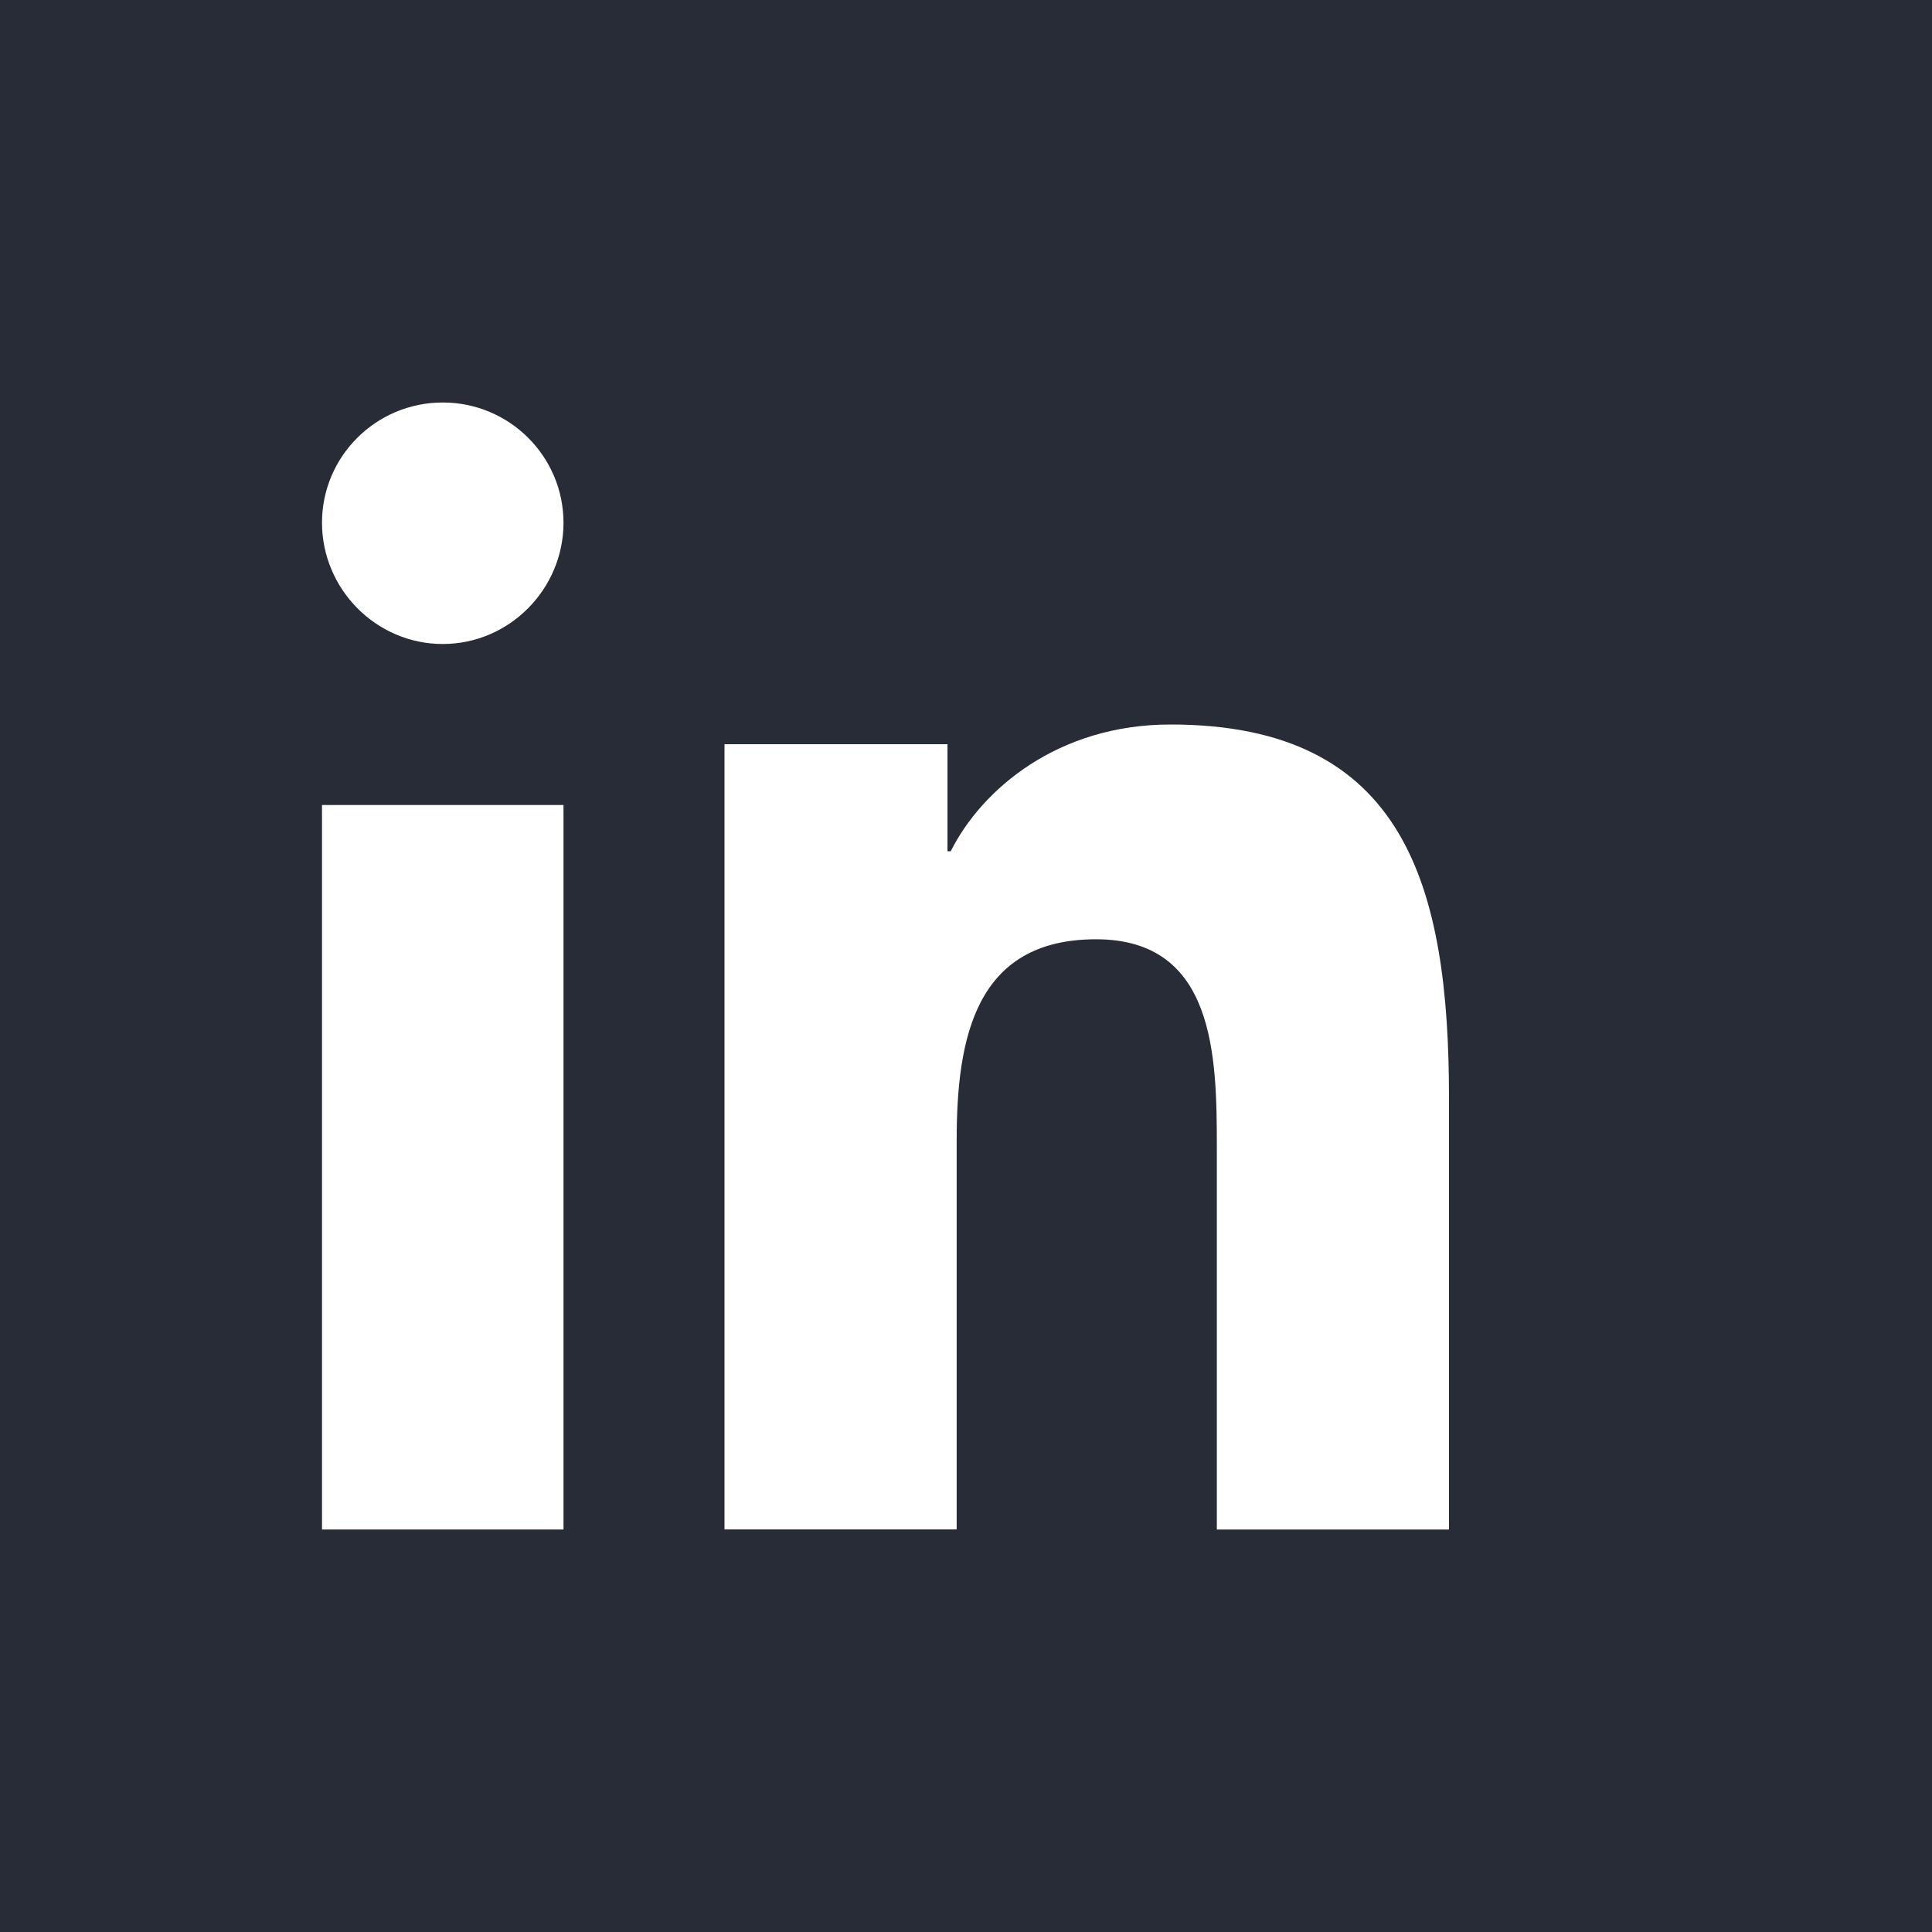 <svg width="24" height="24" viewBox="0 0 24 24" fill="none" xmlns="http://www.w3.org/2000/svg">
<rect width="24" height="24" fill="#282C37"/>
<path d="M17.997 19V18.999H18V13.641C18 11.019 17.462 9 14.541 9C13.137 9 12.195 9.808 11.81 10.575H11.77V9.245H9V18.999H11.884V14.169C11.884 12.898 12.114 11.668 13.615 11.668C15.094 11.668 15.116 13.119 15.116 14.251V19H17.997Z" fill="white"/>
<path d="M4 10H7V19H4V10Z" fill="white"/>
<path d="M5.5 5C4.672 5 4 5.669 4 6.493C4 7.317 4.672 8 5.5 8C6.328 8 7 7.317 7 6.493C6.999 5.669 6.328 5 5.5 5V5Z" fill="white"/>
</svg>
